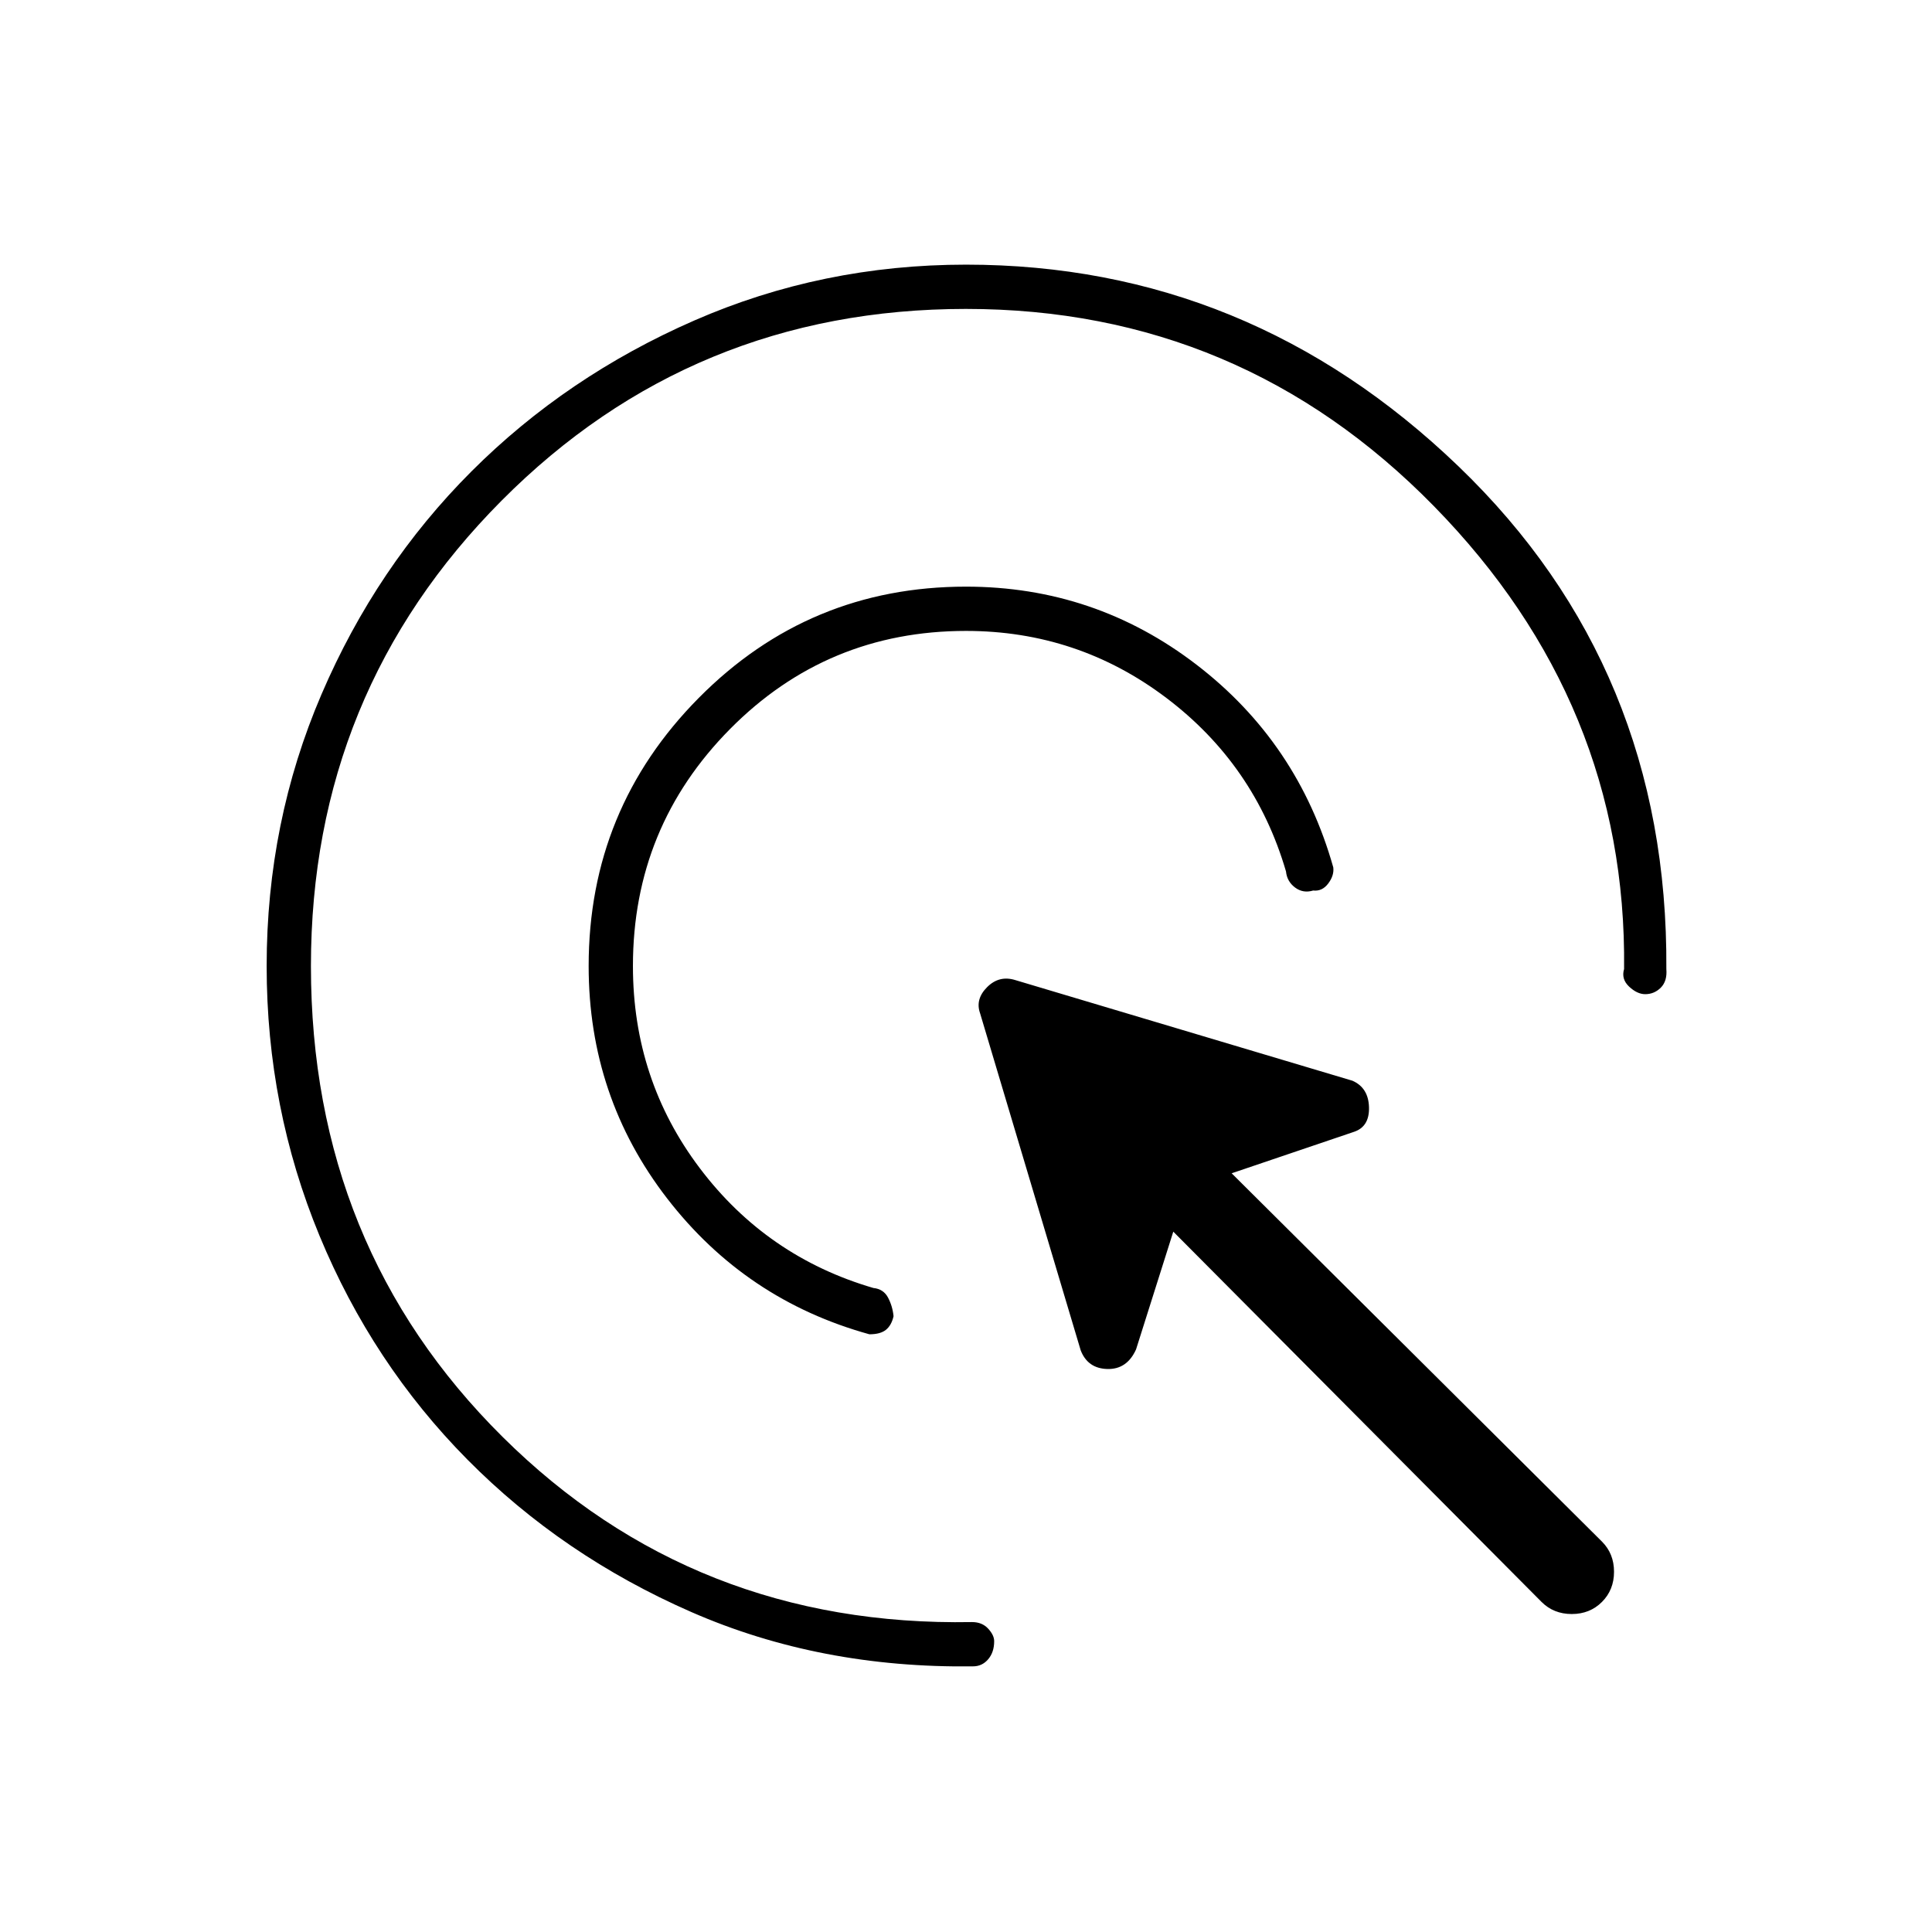 <svg xmlns="http://www.w3.org/2000/svg" height="48" viewBox="0 -960 960 960" width="48"><path d="M480-646.5q-69 0-117.25 48.75T314.5-480q0 56.5 33.25 100.5T434-320q5 .5 7.25 4.75T444-306q-1 4.5-3.75 6.75T432-297q-61.5-17-100.5-67.5t-39-115.5q0-78 54.75-133.25T480-668.5q64 0 114.5 38.75t68 100.75q.5 4-2.5 8t-7.5 3.5q-5 1.5-9-1.5t-4.5-8q-15.5-53-59.5-86.25T480-646.5Zm0-160q-136 0-230.75 95.25T154.5-480q0 139.5 95.25 234T483-154q5 0 8 3.25t3 6.25q0 5.5-3 9t-7.5 3.5q-76 1-140-27t-111.25-75.75Q185-282.5 158.75-346T132.5-480q0-71.5 27.25-135t74.5-110.75Q281.5-773 345-800.75t135-27.75q140.5 0 244.75 100.25T828-478.5q.5 6-2.75 9.25T817.5-466q-4 0-8-3.75t-2.5-8.75q1.5-132-94.5-230t-232.5-98ZM766-164 583-348l-18.5 58.5q-4.5 10-14.25 9.75T537-289l-50-167.5q-2.5-7 3.5-13t14-3.5L672-423q8 3.5 8.25 13.25t-7.75 12.25L612-377l184 183q6 6 6 15t-6 15q-6 6-15 6t-15-6Z"/></svg>